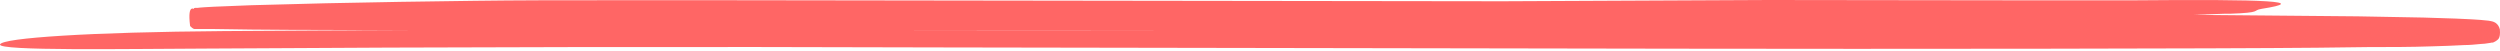 <svg width="690" height="14" viewBox="0 0 690 14" fill="none" xmlns="http://www.w3.org/2000/svg">
<path d="M689.96 8.12C689.781 7.361 689.368 6.718 688.812 6.332C688.673 6.236 688.528 6.157 688.378 6.094C688.258 6.033 688.134 5.986 688.008 5.952L687.548 5.841L686.872 5.714C683.695 5.35 680.798 5.271 677.773 5.129L668.841 4.844L650.797 4.511L605.471 4.1L613.765 3.799H615.284C624.676 3.482 621.371 2.897 624.216 2.438C637.207 0.38 626.947 -0.253 588.103 0.095C579.643 0.095 570.685 0.095 562.059 0.095L488.212 0L414.736 0.348L272.912 0.158L202.013 0.063H166.487C154.684 0.063 142.854 0.063 131.025 0.222C117.328 0.38 103.632 0.607 89.935 0.902L69.378 1.44L59.08 1.852L56.528 1.994L55.252 2.089L54.537 2.169H54.129H53.822L53.49 2.279C54.078 3.198 51.576 0.095 52.47 7.187C53.389 8.12 53.58 7.93 53.656 8.01H53.912H54.205H54.614H55.315H56.591H59.144C72.951 8.279 86.579 8.247 100.297 8.295H115.342C97.477 8.358 79.612 8.453 61.747 8.579C43.282 8.722 28.033 9.181 17.301 9.846C6.569 10.511 0.38 11.334 0.01 12.268C-0.692 14.104 35.294 13.487 56.451 13.408C124.168 12.964 191.958 12.859 259.82 13.091L463.456 13.439C522.156 13.55 613.663 13.439 639.555 13.17L653.592 12.996C659.411 12.996 665.281 12.996 671.189 12.79C674.141 12.716 677.118 12.6 680.121 12.442C681.614 12.442 683.107 12.284 684.626 12.141C685.392 12.141 686.132 12.014 686.974 11.888C687.153 11.888 687.421 11.809 687.676 11.761H687.854H687.957L688.25 11.666C688.434 11.588 688.613 11.492 688.786 11.381L689.041 11.207C689.271 10.938 690.202 10.843 689.96 8.12ZM329.915 8.516C300.259 8.58 270.513 8.58 240.678 8.516H305.758H345.776H329.915Z" fill="#ff6665"/>
</svg>
